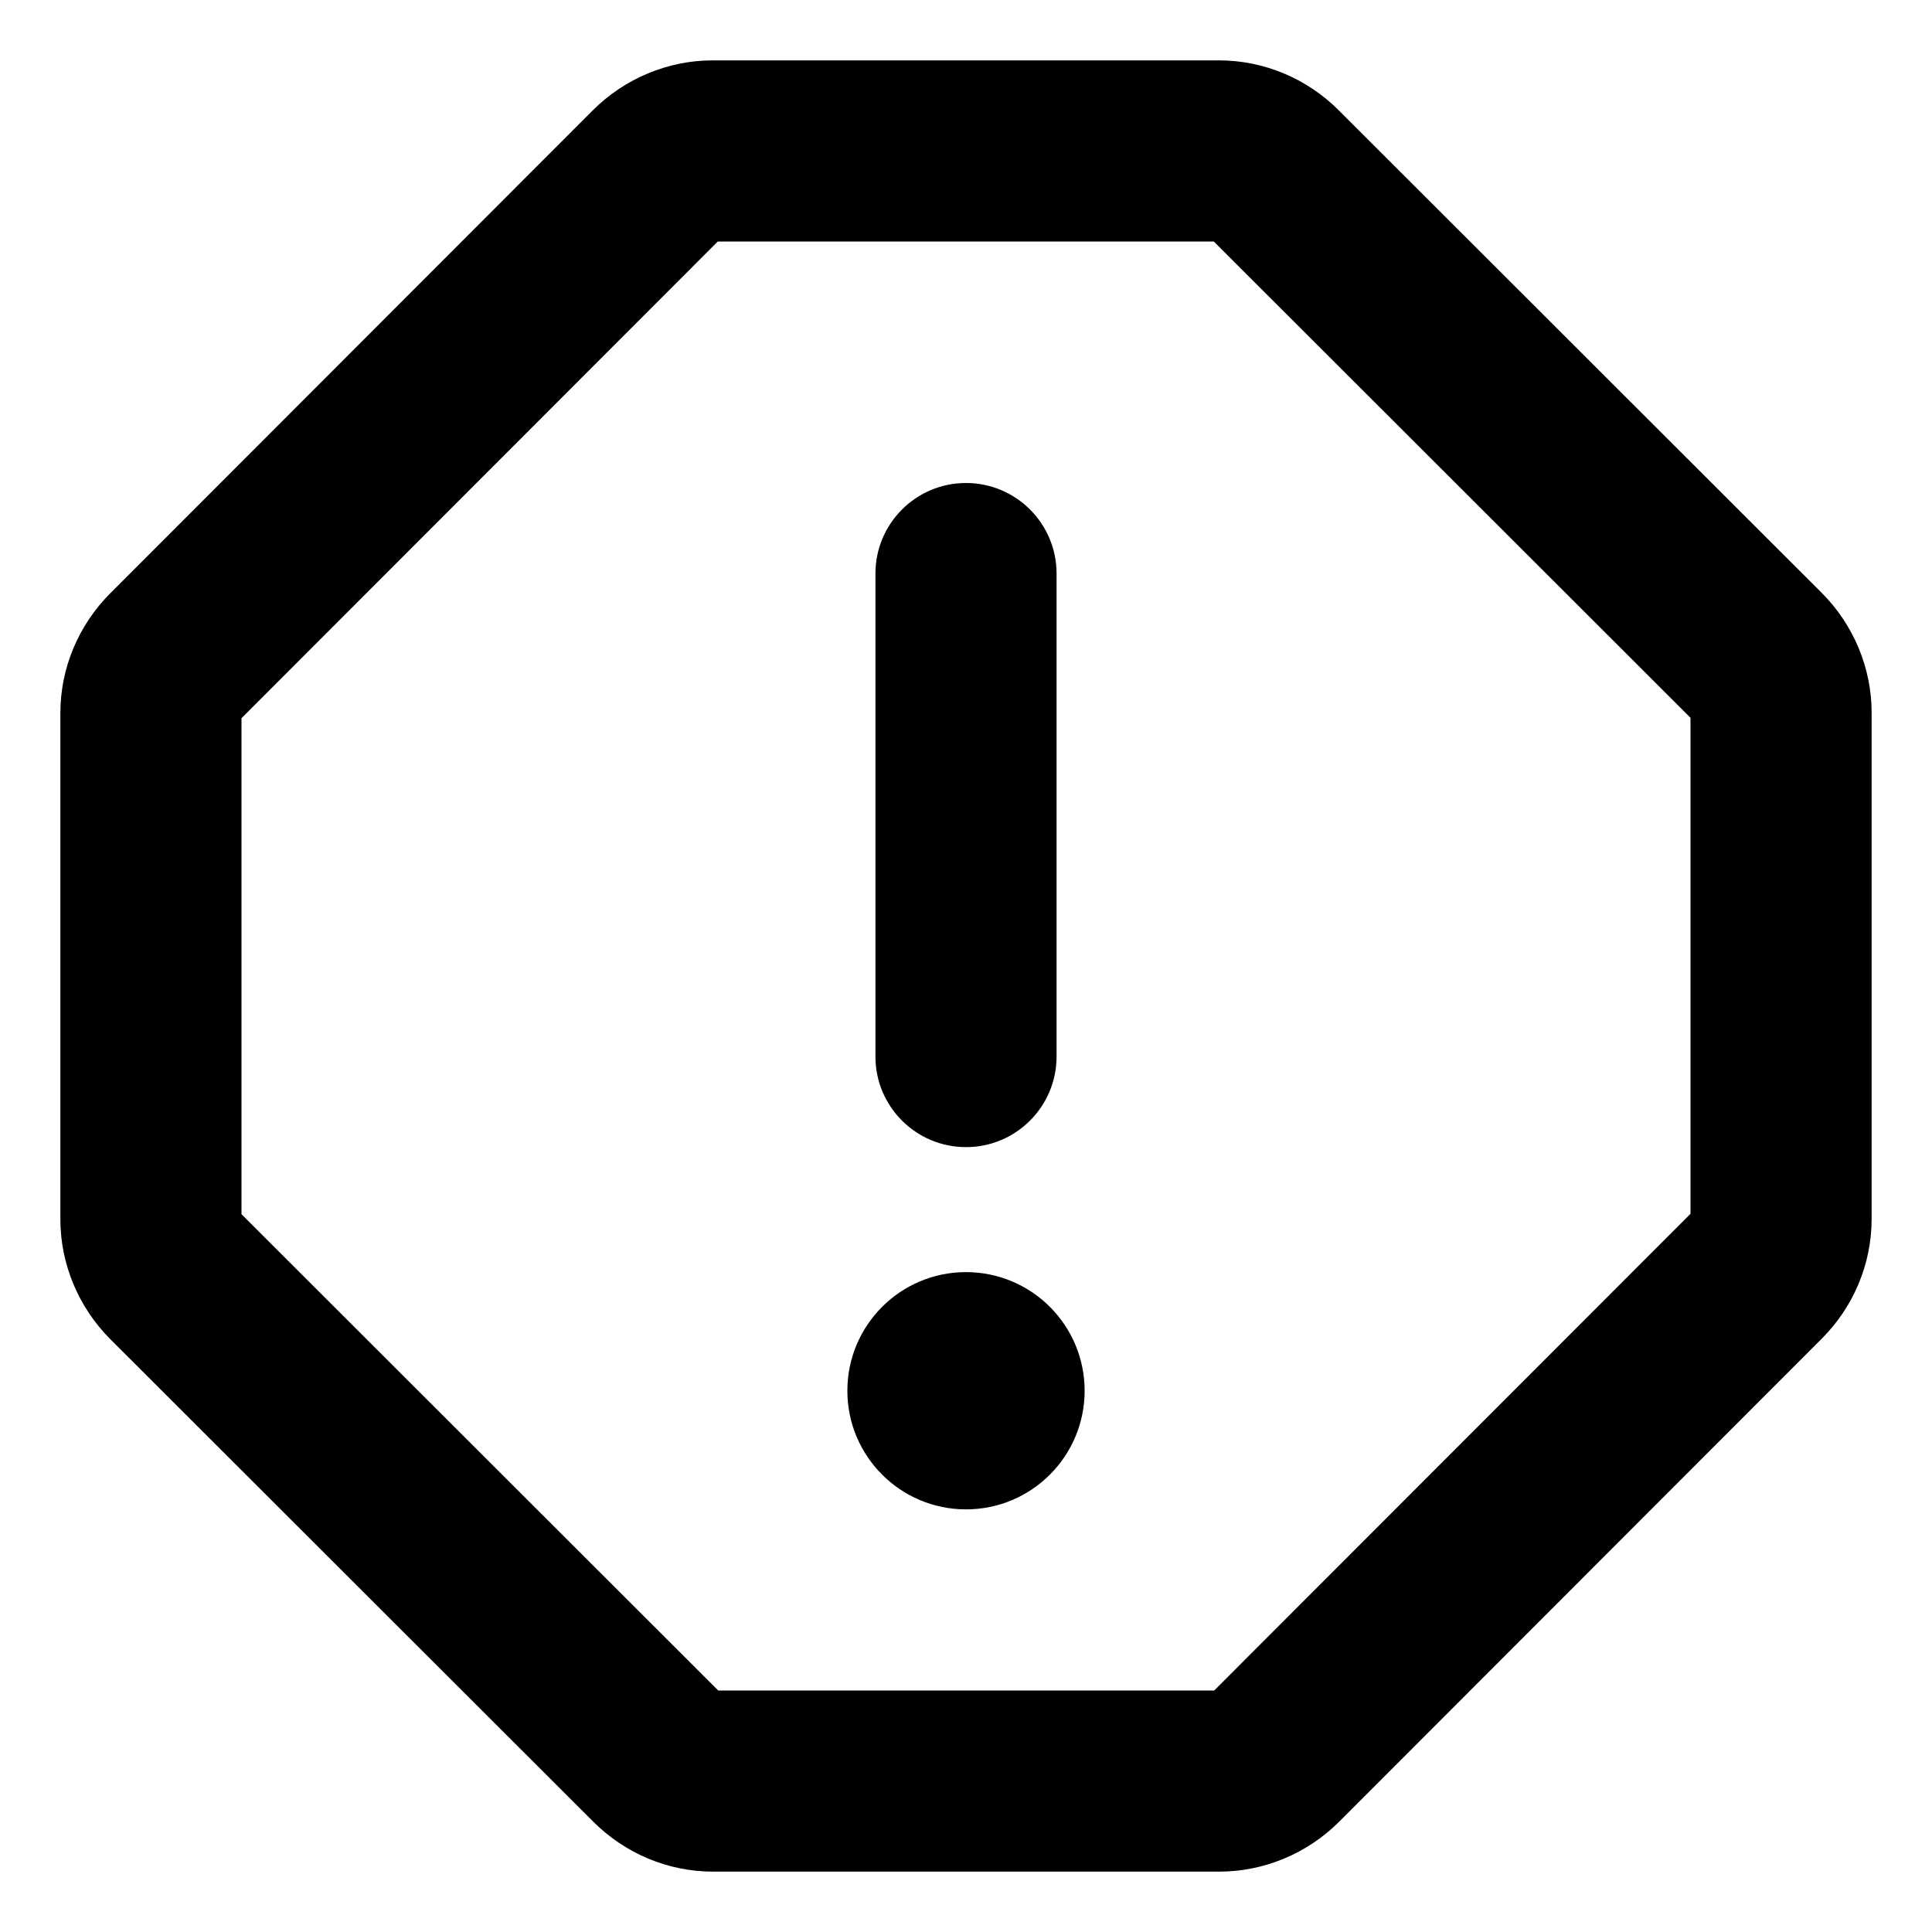 <svg xmlns="http://www.w3.org/2000/svg" viewBox="0 0 512 512"><path d="M482.758 157.094L354.789 29.242C346.352 20.805 334.984 16 323.031 16H188.852C177.016 16 165.531 20.805 157.094 29.242L29.242 157.211C20.805 165.648 16 177.016 16 188.969V323.148C16 334.984 20.805 346.469 29.242 354.906L157.211 482.758C165.648 491.195 177.016 496 188.969 496H323.148C334.984 496 346.469 491.195 354.906 482.758L482.758 354.789C491.195 346.352 496 334.984 496 323.031V188.852C496 177.016 491.195 165.531 482.758 157.094ZM448 321.666L321.781 448H190.336L64 321.781V190.334L190.219 64H321.666L448 190.219V321.666ZM256 304C269.25 304 280 293.25 280 280V152C280 138.75 269.25 128 256 128S232 138.75 232 152V280C232 293.25 242.75 304 256 304ZM256 337.123C238.637 337.123 224.562 351.199 224.562 368.561C224.562 385.924 238.637 400 256 400S287.438 385.924 287.438 368.561C287.438 351.199 273.363 337.123 256 337.123Z"/></svg>
